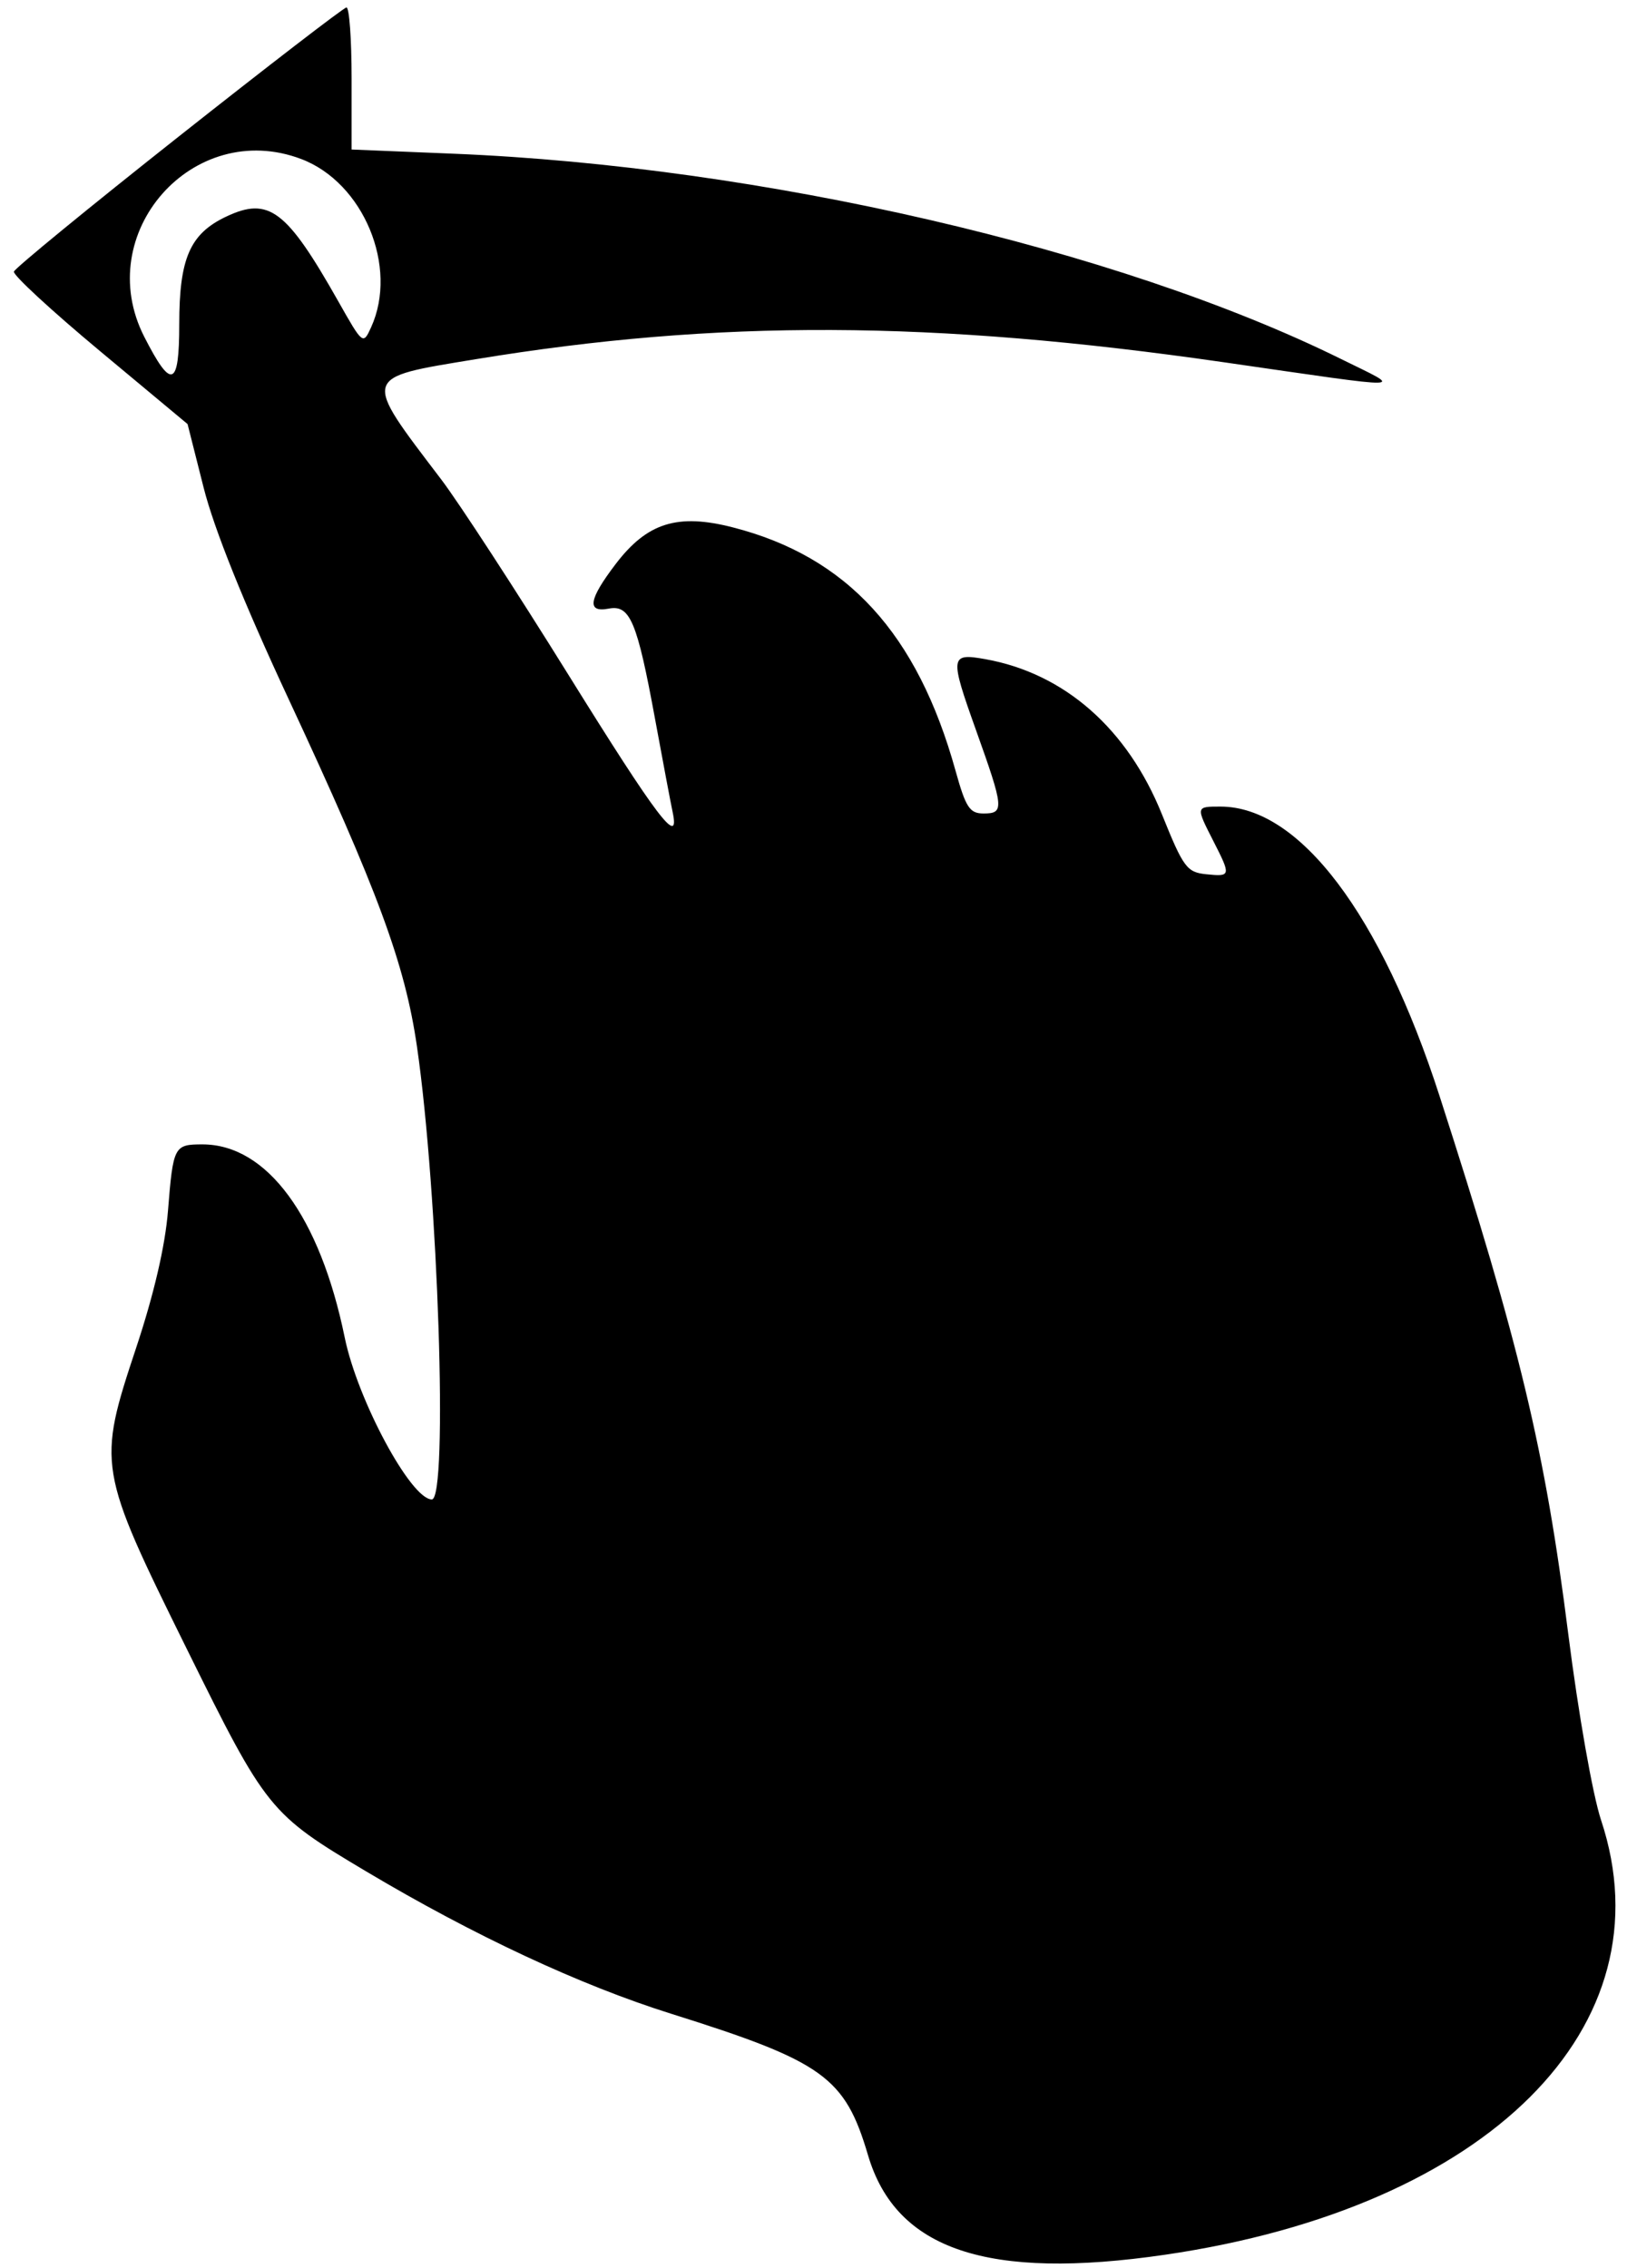 <svg xmlns="http://www.w3.org/2000/svg" viewBox="0 0 400 557.627"><path d="M43.883 33.613C21.874 51.015 3.665 65.94 3.417 66.779c-.247.839 9.258 9.614 21.123 19.502l21.572 17.977 3.949 15.622c2.58 10.208 9.827 28.237 20.908 52.02 21.955 47.121 28.577 65.048 31.54 85.379 5.219 35.817 7.699 111.365 3.655 111.365-5.129 0-18.258-24.405-21.413-39.803-6.103-29.789-19.14-47.485-34.983-47.485-6.98 0-7.2.426-8.474 16.378-.685 8.576-3.449 20.471-7.798 33.565-9.611 28.938-9.47 29.78 12.412 74.068 19.584 39.636 20.348 40.583 44.164 54.759 26.531 15.791 52.609 27.961 74.931 34.967 37.413 11.744 42.736 15.567 48.397 34.765 6.871 23.296 29.437 30.857 73.058 24.479 79.419-11.613 124.03-56.108 107.157-106.879-2.055-6.184-5.59-26.262-8.058-45.763-5.716-45.161-11.942-71.186-31.631-132.203-14.436-44.737-34.452-71.187-53.872-71.187-6.087 0-6.083-.021-1.749 8.475 4.378 8.582 4.334 8.786-1.769 8.158-4.753-.489-5.608-1.648-10.868-14.722-8.471-21.054-23.965-34.671-43.416-38.155-8.683-1.555-8.795-.722-2.329 17.366 6.921 19.362 7.031 20.573 1.88 20.573-3.408 0-4.365-1.459-6.875-10.487-9.394-33.788-26.659-52.656-54.775-59.859-13.598-3.484-21.049-1.146-28.804 9.037-6.645 8.725-7.146 11.985-1.682 10.94 5.224-.999 6.963 3.139 11.355 27.008 1.935 10.518 3.884 20.84 4.331 22.937 1.915 8.979-3.663 1.638-25.694-33.812-12.861-20.695-26.891-42.241-31.178-47.882-19.533-25.699-19.755-24.923 8.468-29.566 59.601-9.805 112.268-9.592 183.898.743 47.035 6.786 44.363 6.861 28.814-.814C274.79 61.158 187.212 40.898 111.57 37.793l-25.129-1.032V19.228c0-9.643-.572-17.471-1.272-17.395-.699.076-19.278 14.377-41.286 31.78m30.159 5.478c15.328 5.791 23.95 26.547 17.191 41.383-1.972 4.328-2.034 4.279-8.051-6.368C70.439 51.557 66.095 48.279 55.578 53.27c-8.878 4.212-11.51 10.258-11.51 26.436 0 15.529-1.908 16.217-8.599 3.102-12.986-25.455 11.99-53.761 38.573-43.717" fill-rule="evenodd"/></svg>